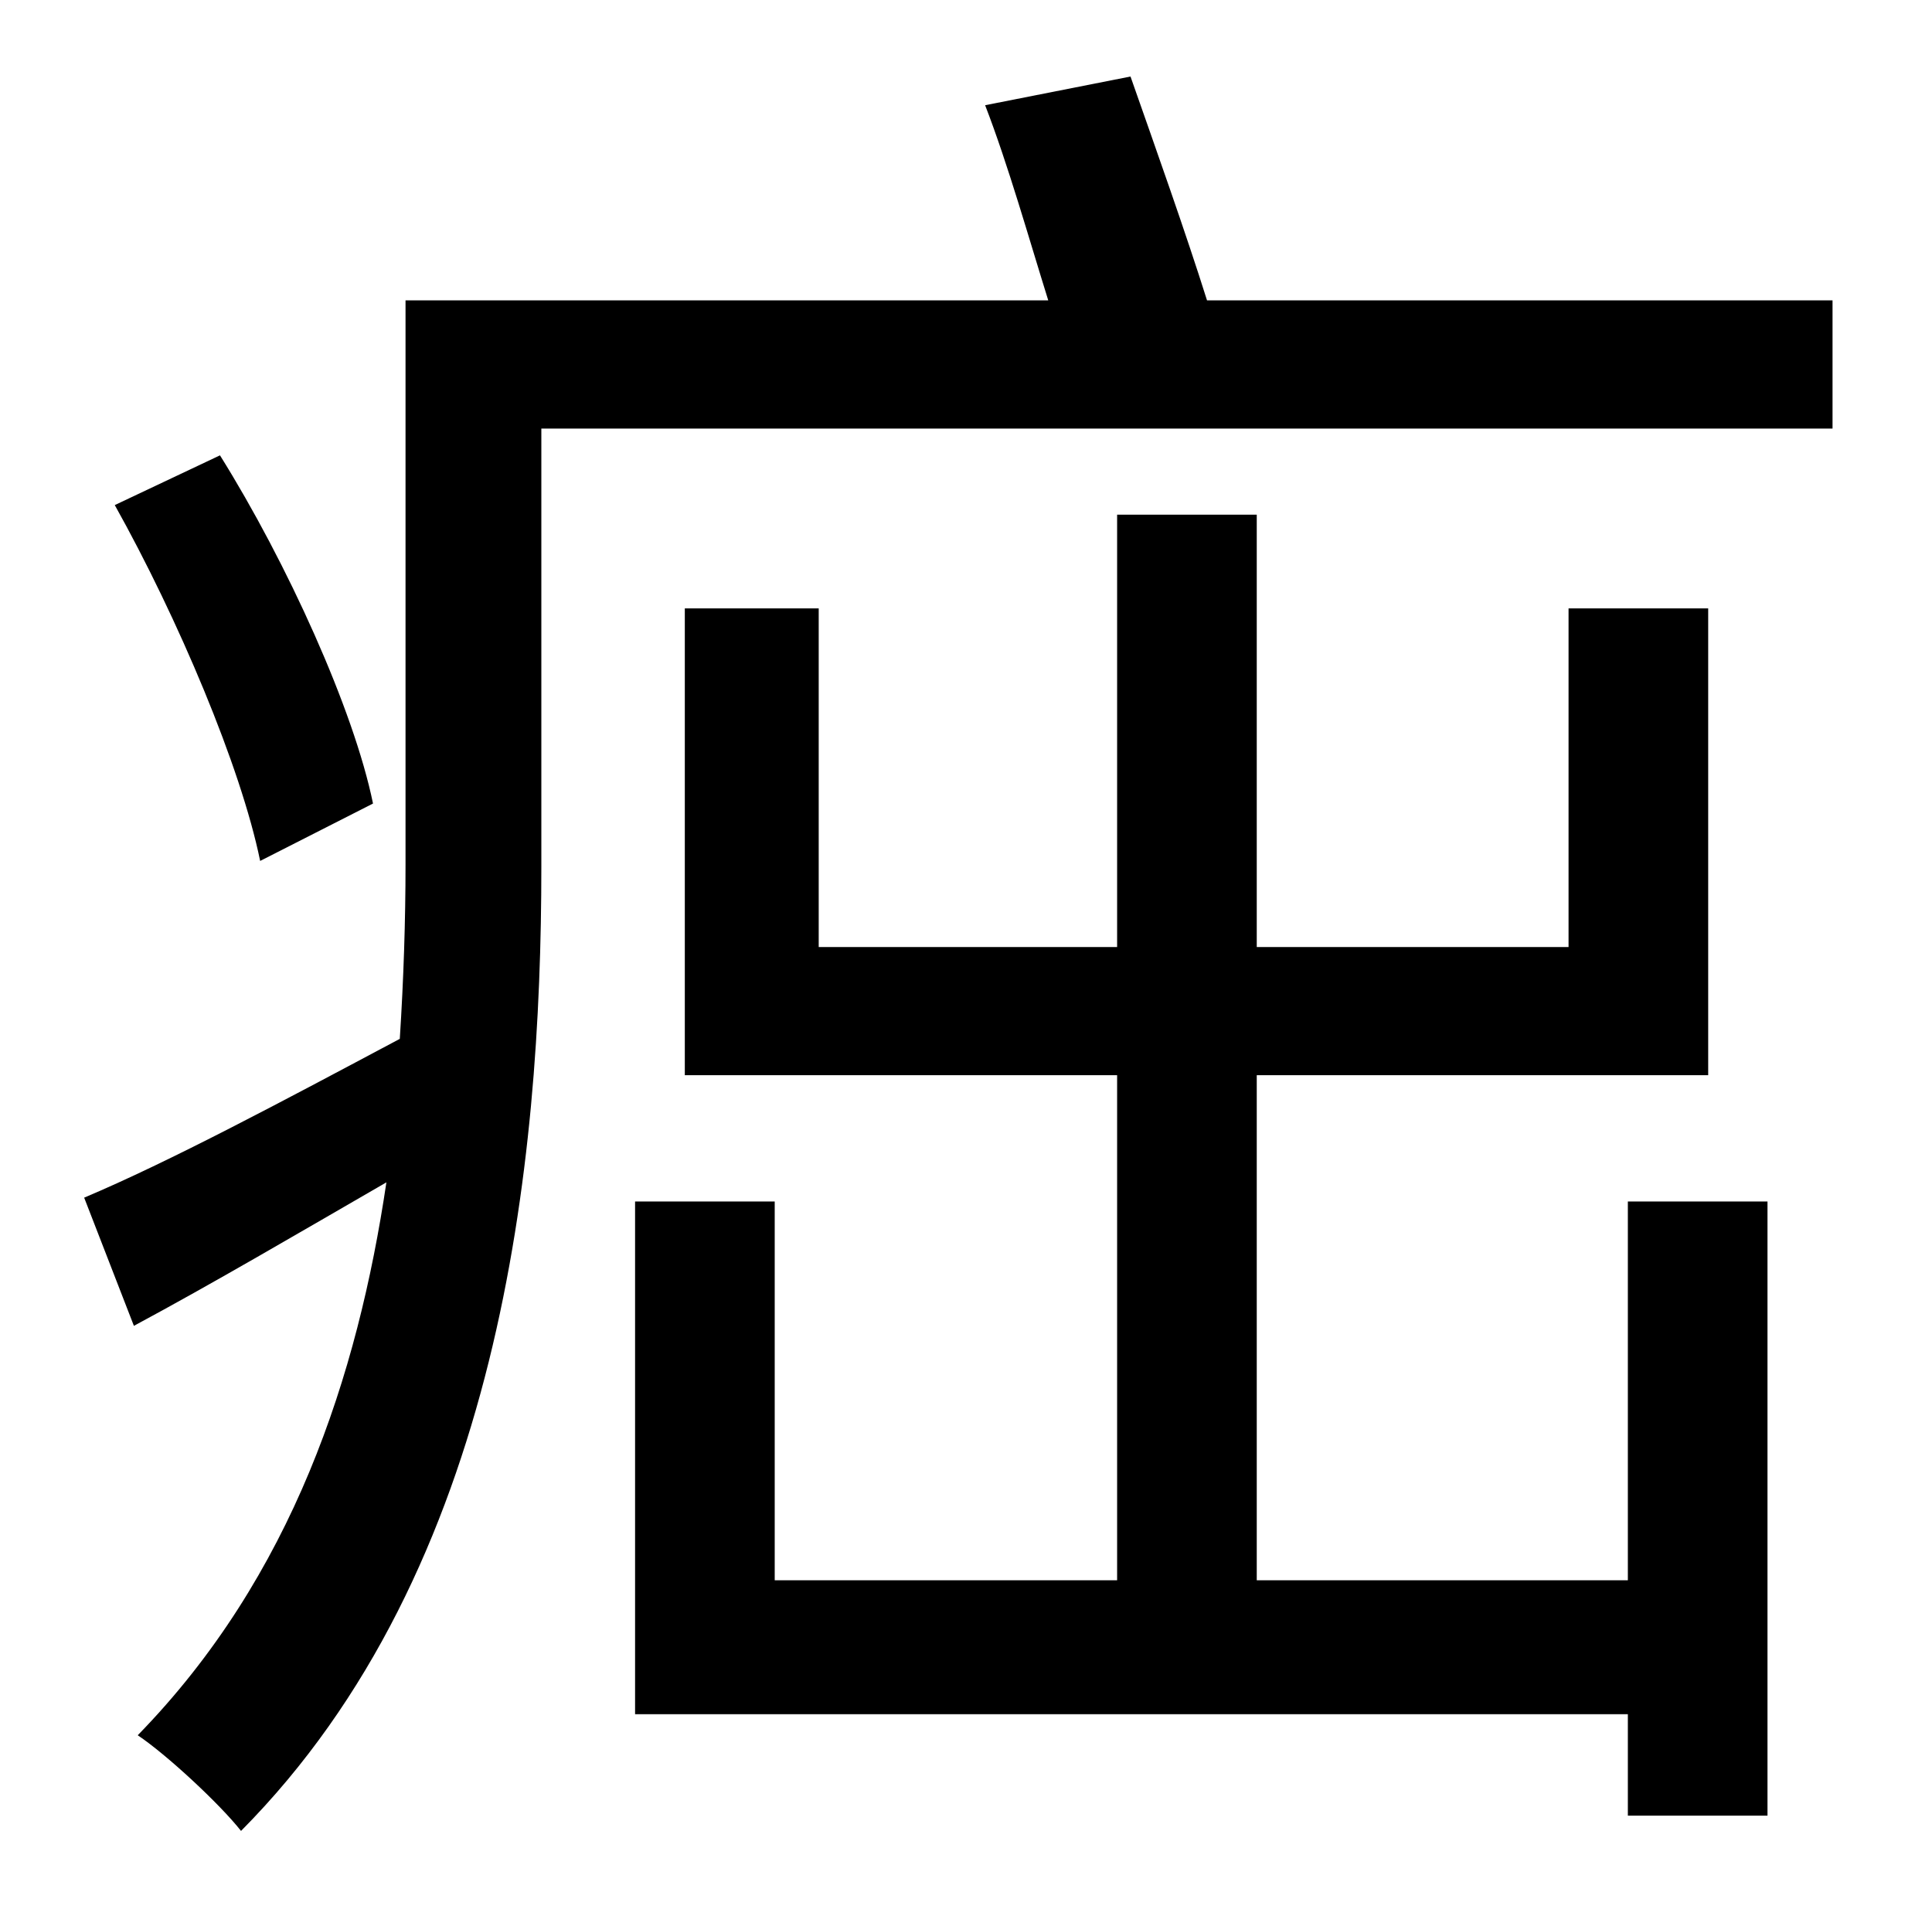 <?xml version="1.0" standalone="no"?>
<!DOCTYPE svg PUBLIC "-//W3C//DTD SVG 1.1//EN" "http://www.w3.org/Graphics/SVG/1.1/DTD/svg11.dtd" >
<svg xmlns="http://www.w3.org/2000/svg" xmlns:xlink="http://www.w3.org/1999/xlink" version="1.1" viewBox="-10 0 1010 1000">
   <path fill="currentColor"
d="M185 420l-59 30c-10 -49 -43 -127 -76 -186l55 -26c35 56 70 133 80 182zM841 826v-198h73v321h-73v-53h-519v-268h73v198h179v-264h-226v-244h70v177h156v-226h73v226h163v-177h73v244h-236v264h194zM621 157h327v67h-675v229c0 155 -21 367 -157 504
c-11 -14 -39 -40 -54 -50c81 -83 115 -188 130 -289c-45 26 -91 53 -132 75l-26 -67c45 -19 103 -50 165 -83c2 -31 3 -62 3 -91v-295h336c-10 -32 -21 -71 -33 -102l76 -15c13 37 29 82 40 117z" />
</svg>
